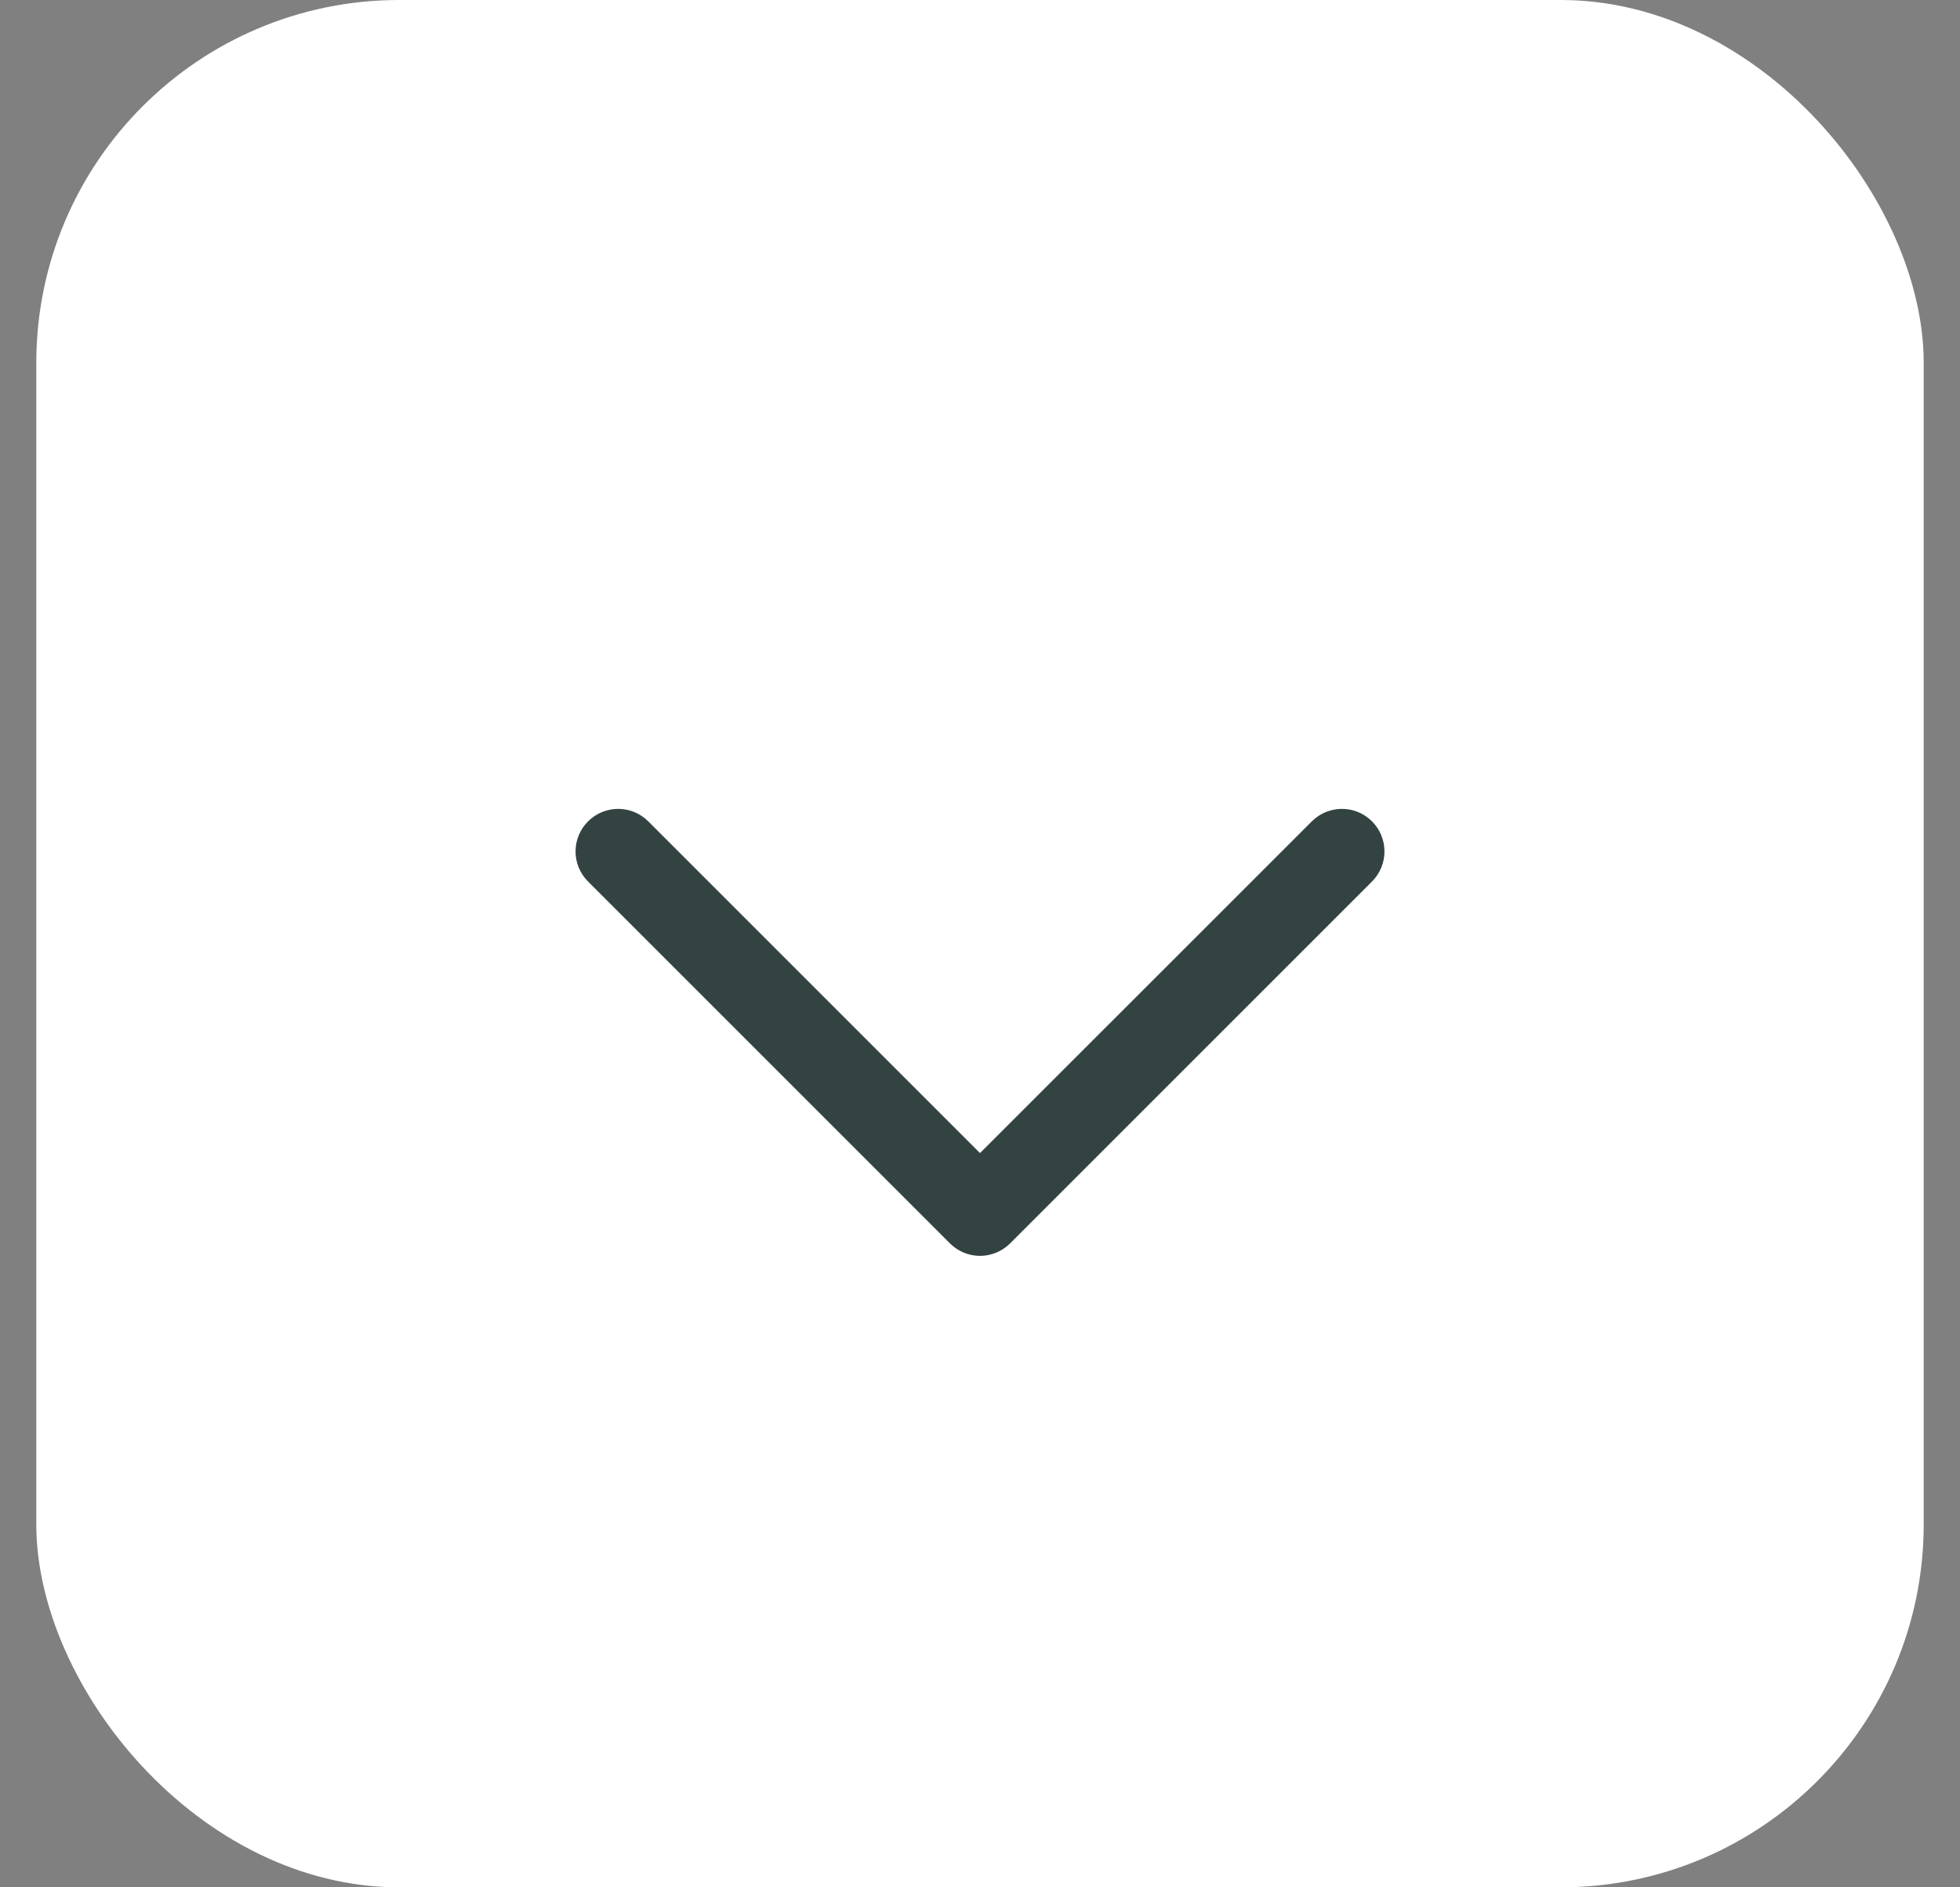 <?xml version="1.0" encoding="UTF-8"?>
<svg width="27px" height="26px" viewBox="0 0 27 26" version="1.1" xmlns="http://www.w3.org/2000/svg" xmlns:xlink="http://www.w3.org/1999/xlink">
    <rect x="0" y="0" width="27" height="26" fill="#808080" stroke="none"/>
    <!-- Generator: Sketch 58 (84663) - https://sketch.com -->
    <title>dropdown</title>
    <desc>Created with Sketch.</desc>
    <g id="Mobile-Designs" stroke="none" stroke-width="1" fill="none" fill-rule="evenodd">
        <g id="Our-Story---Mobile" transform="translate(-259, -399)">
            <g id="Group-2" transform="translate(31.5, 392)">
                <g id="dropdown" transform="translate(228, 7)">
                    <rect id="Rectangle" fill="#FFFFFF" x="0" y="0" width="26" height="26" rx="5"></rect>
                    <path d="M17.571,11.315 L13,15.885 L8.43,11.315 C8.201,11.086 7.83,11.086 7.601,11.315 C7.371,11.544 7.371,11.915 7.601,12.144 L12.586,17.129 C12.7,17.243 12.85,17.301 13,17.301 C13.15,17.301 13.3,17.243 13.415,17.129 L18.4,12.144 C18.629,11.915 18.629,11.544 18.4,11.315 C18.171,11.086 17.8,11.086 17.571,11.315" id="Fill-1558" fill="#334342"></path>
                </g>
            </g>
        </g>
    </g>
</svg>